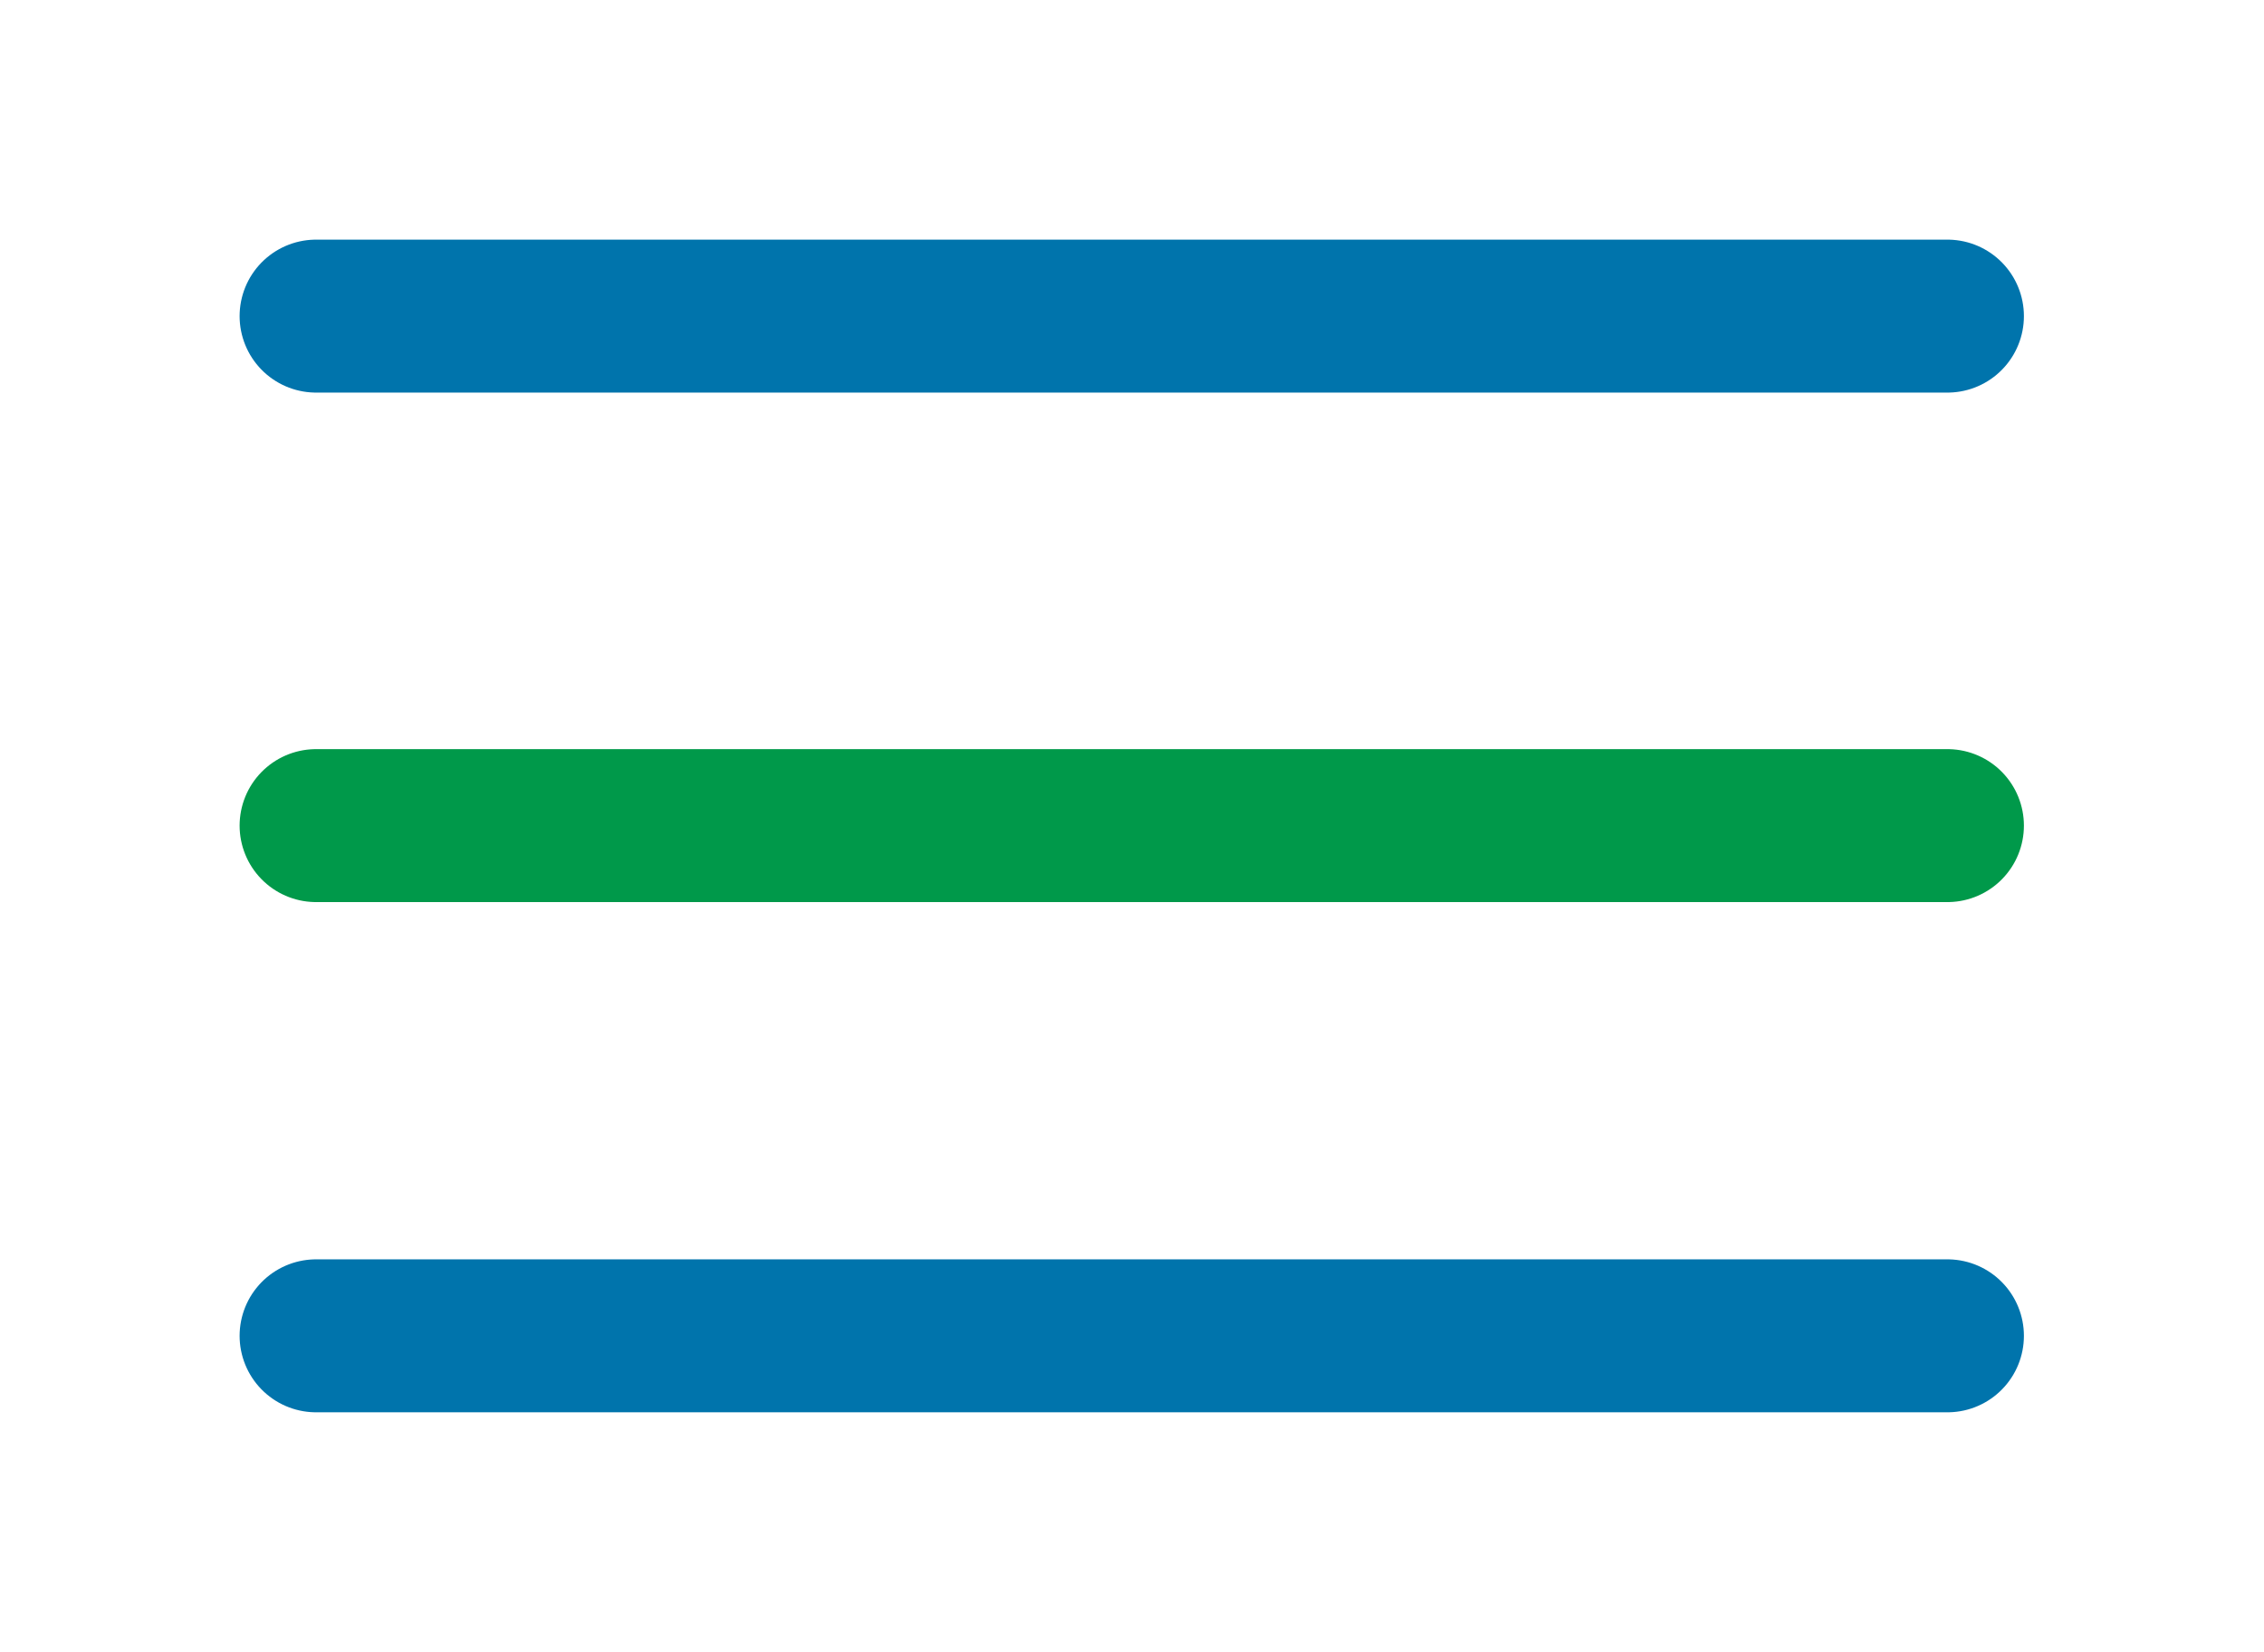 <?xml version="1.0" encoding="UTF-8" standalone="no"?><!DOCTYPE svg PUBLIC "-//W3C//DTD SVG 1.1//EN" "http://www.w3.org/Graphics/SVG/1.1/DTD/svg11.dtd"><svg width="100%" height="100%" viewBox="0 0 3084 2250" version="1.1" xmlns="http://www.w3.org/2000/svg" xmlns:xlink="http://www.w3.org/1999/xlink" xml:space="preserve" xmlns:serif="http://www.serif.com/" style="fill-rule:evenodd;clip-rule:evenodd;stroke-linecap:round;"><g id="SVGRepo_iconCarrier"><path d="M2652.78,430.556l-2222.22,-0" style="fill:none;fill-rule:nonzero;stroke:#0074ac;stroke-width:208.33px;"/><path d="M2652.78,1124.51l-2222.22,-0" style="fill:none;fill-rule:nonzero;stroke:#00994a;stroke-width:208.33px;"/><path d="M2652.78,1819.44l-2222.22,0" style="fill:none;fill-rule:nonzero;stroke:#0074ac;stroke-width:208.33px;"/></g></svg>